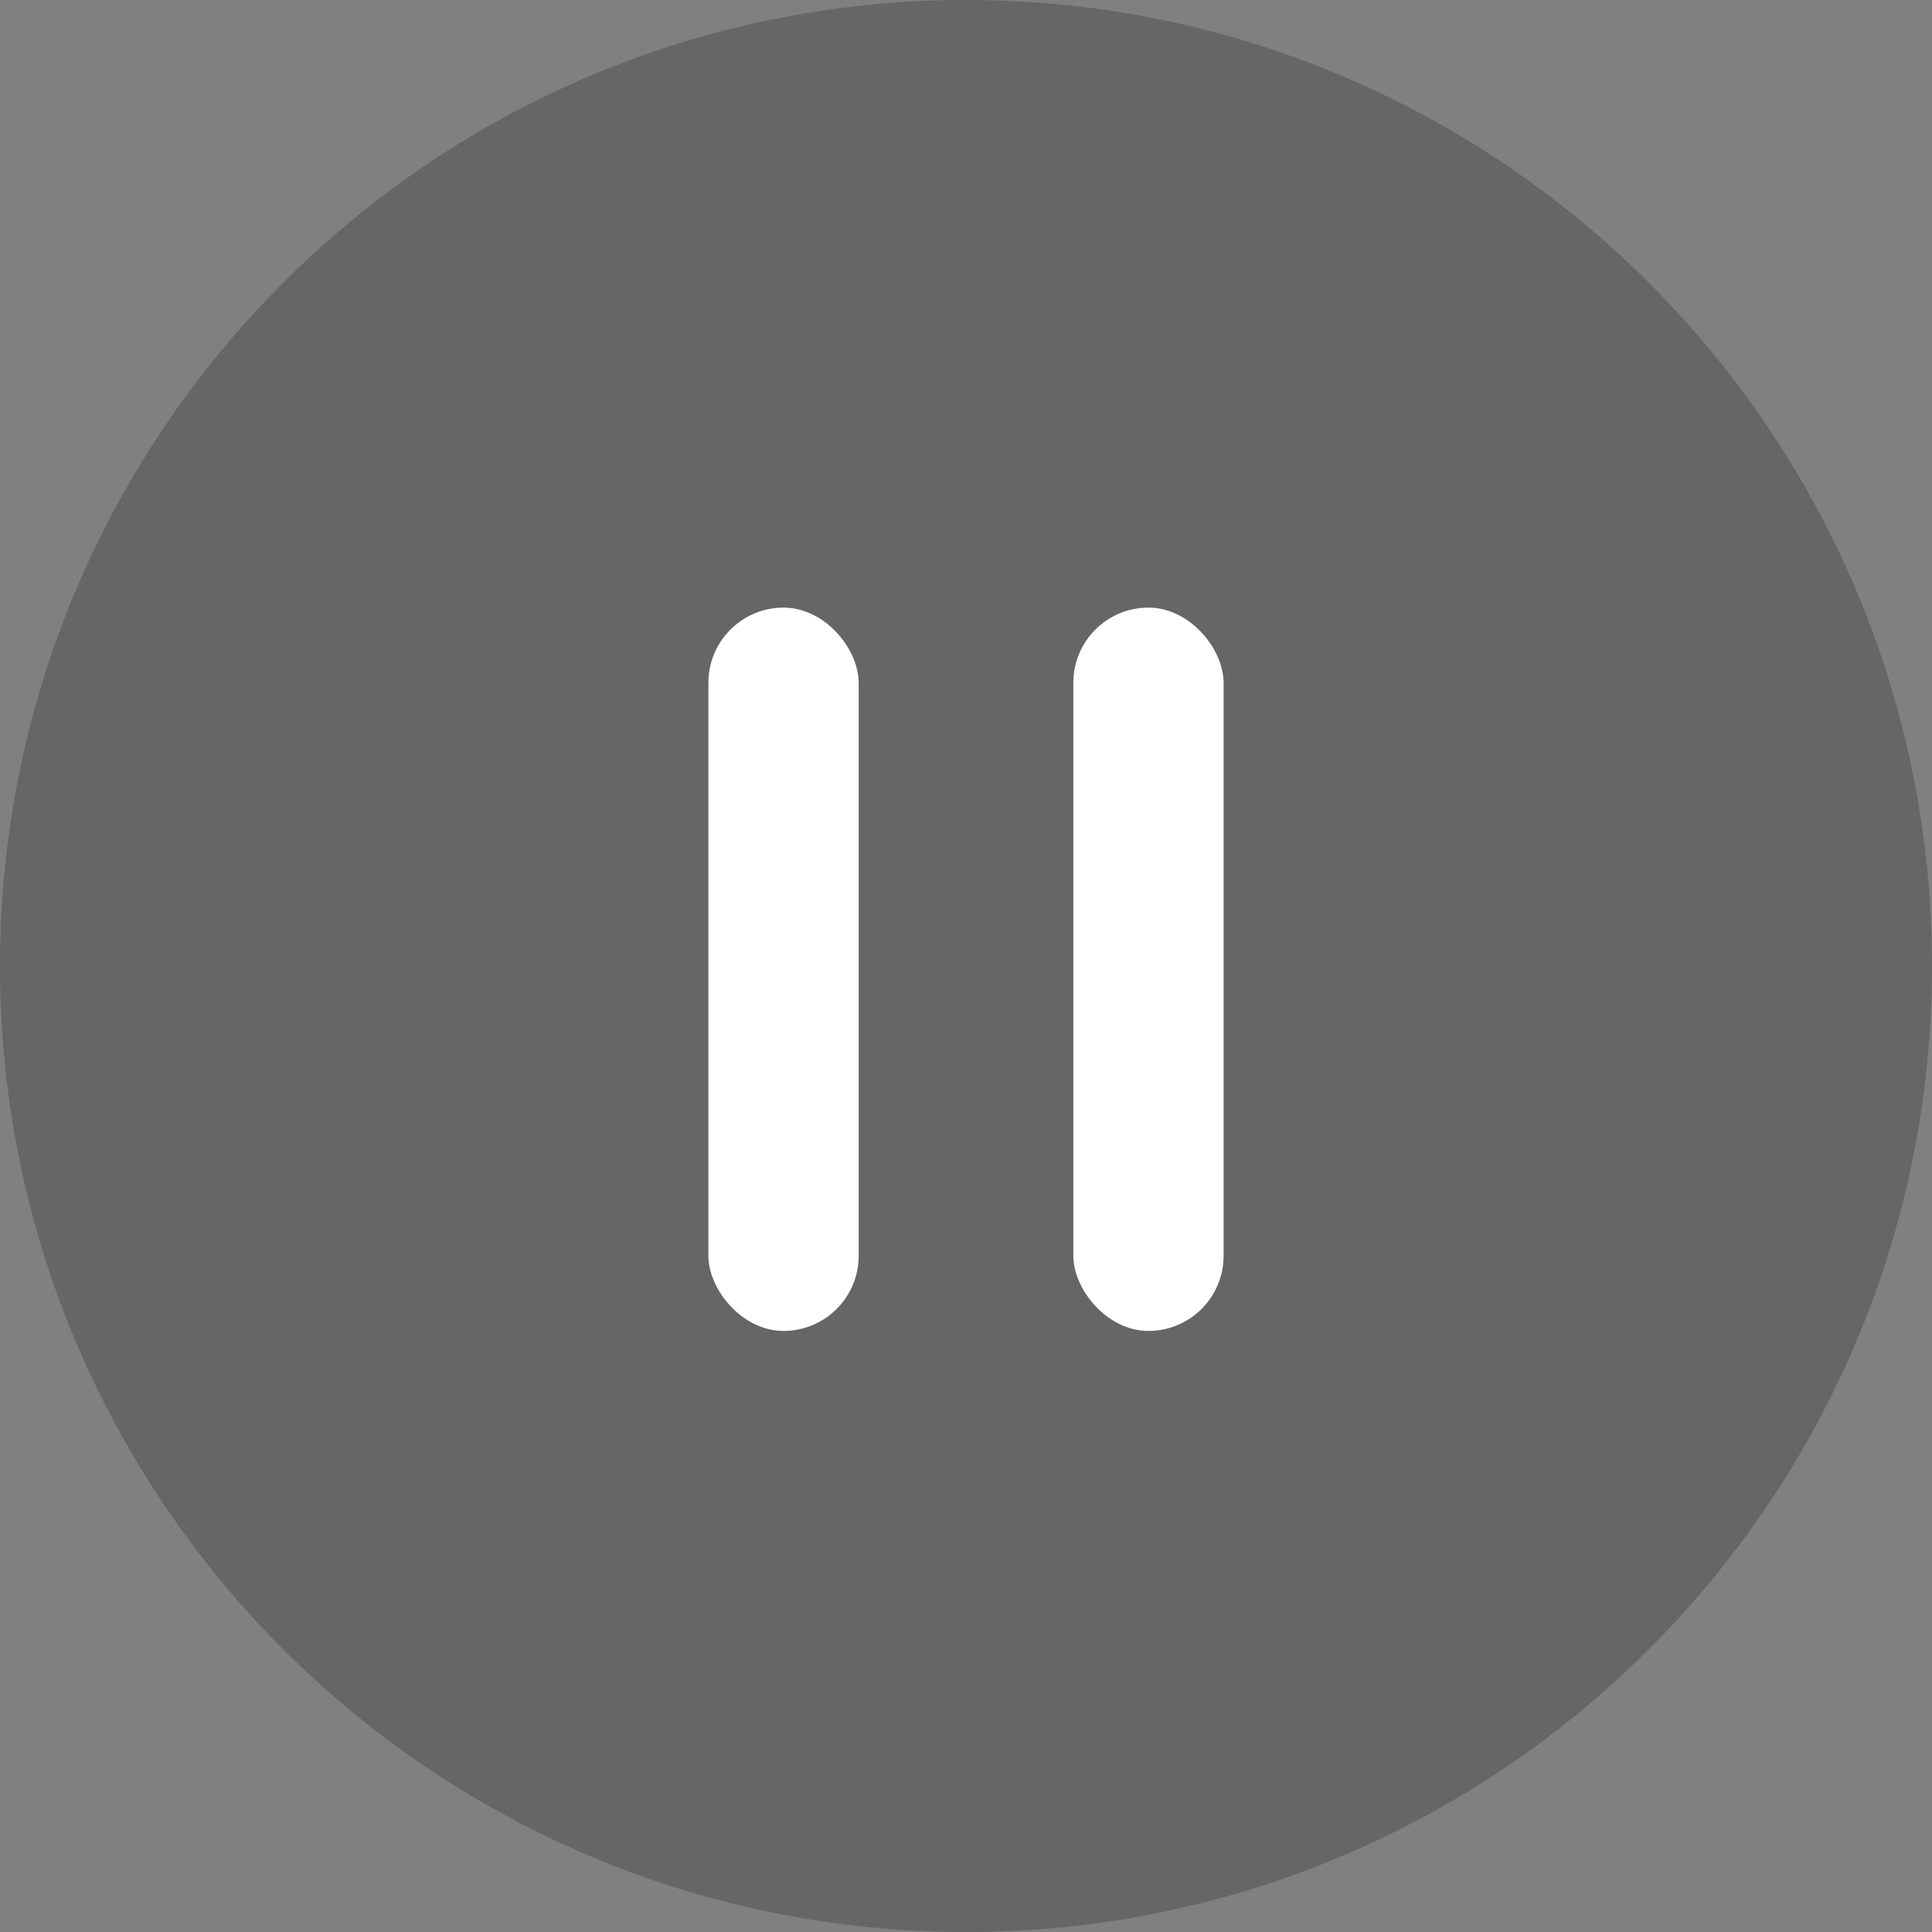 <?xml version="1.0" encoding="UTF-8" standalone="no"?>
<svg width="90px" height="90px" viewBox="0 0 90 90" version="1.1" xmlns="http://www.w3.org/2000/svg" xmlns:xlink="http://www.w3.org/1999/xlink">
    <rect x="0" y="0" width="90" height="90" fill="#808080" stroke="none"/>
    <!-- Generator: Sketch 3.8.3 (29802) - http://www.bohemiancoding.com/sketch -->
    <title>pausebutton</title>
    <desc>Created with Sketch.</desc>
    <defs></defs>
    <g id="Page-1" stroke="none" stroke-width="1" fill="none" fill-rule="evenodd">
        <g id="pausebutton">
            <path d="M45,0 C20.147,0 0,20.147 0,45 C0,69.853 20.147,90 45,90 C69.853,90 90,69.853 90,45 C90,20.147 69.853,0 45,0 L45,0 L45,0 Z" id="Shape" fill="#000000" opacity="0.204"></path>
            <g id="Group" transform="translate(33, 28)" fill="#FFFFFF">
                <rect id="Rectangle-1" x="0" y="0.305" width="7" height="33.695" rx="3.5"></rect>
                <rect id="Rectangle-1" x="17" y="0.305" width="7" height="33.695" rx="3.5"></rect>
            </g>
        </g>
    </g>
</svg>